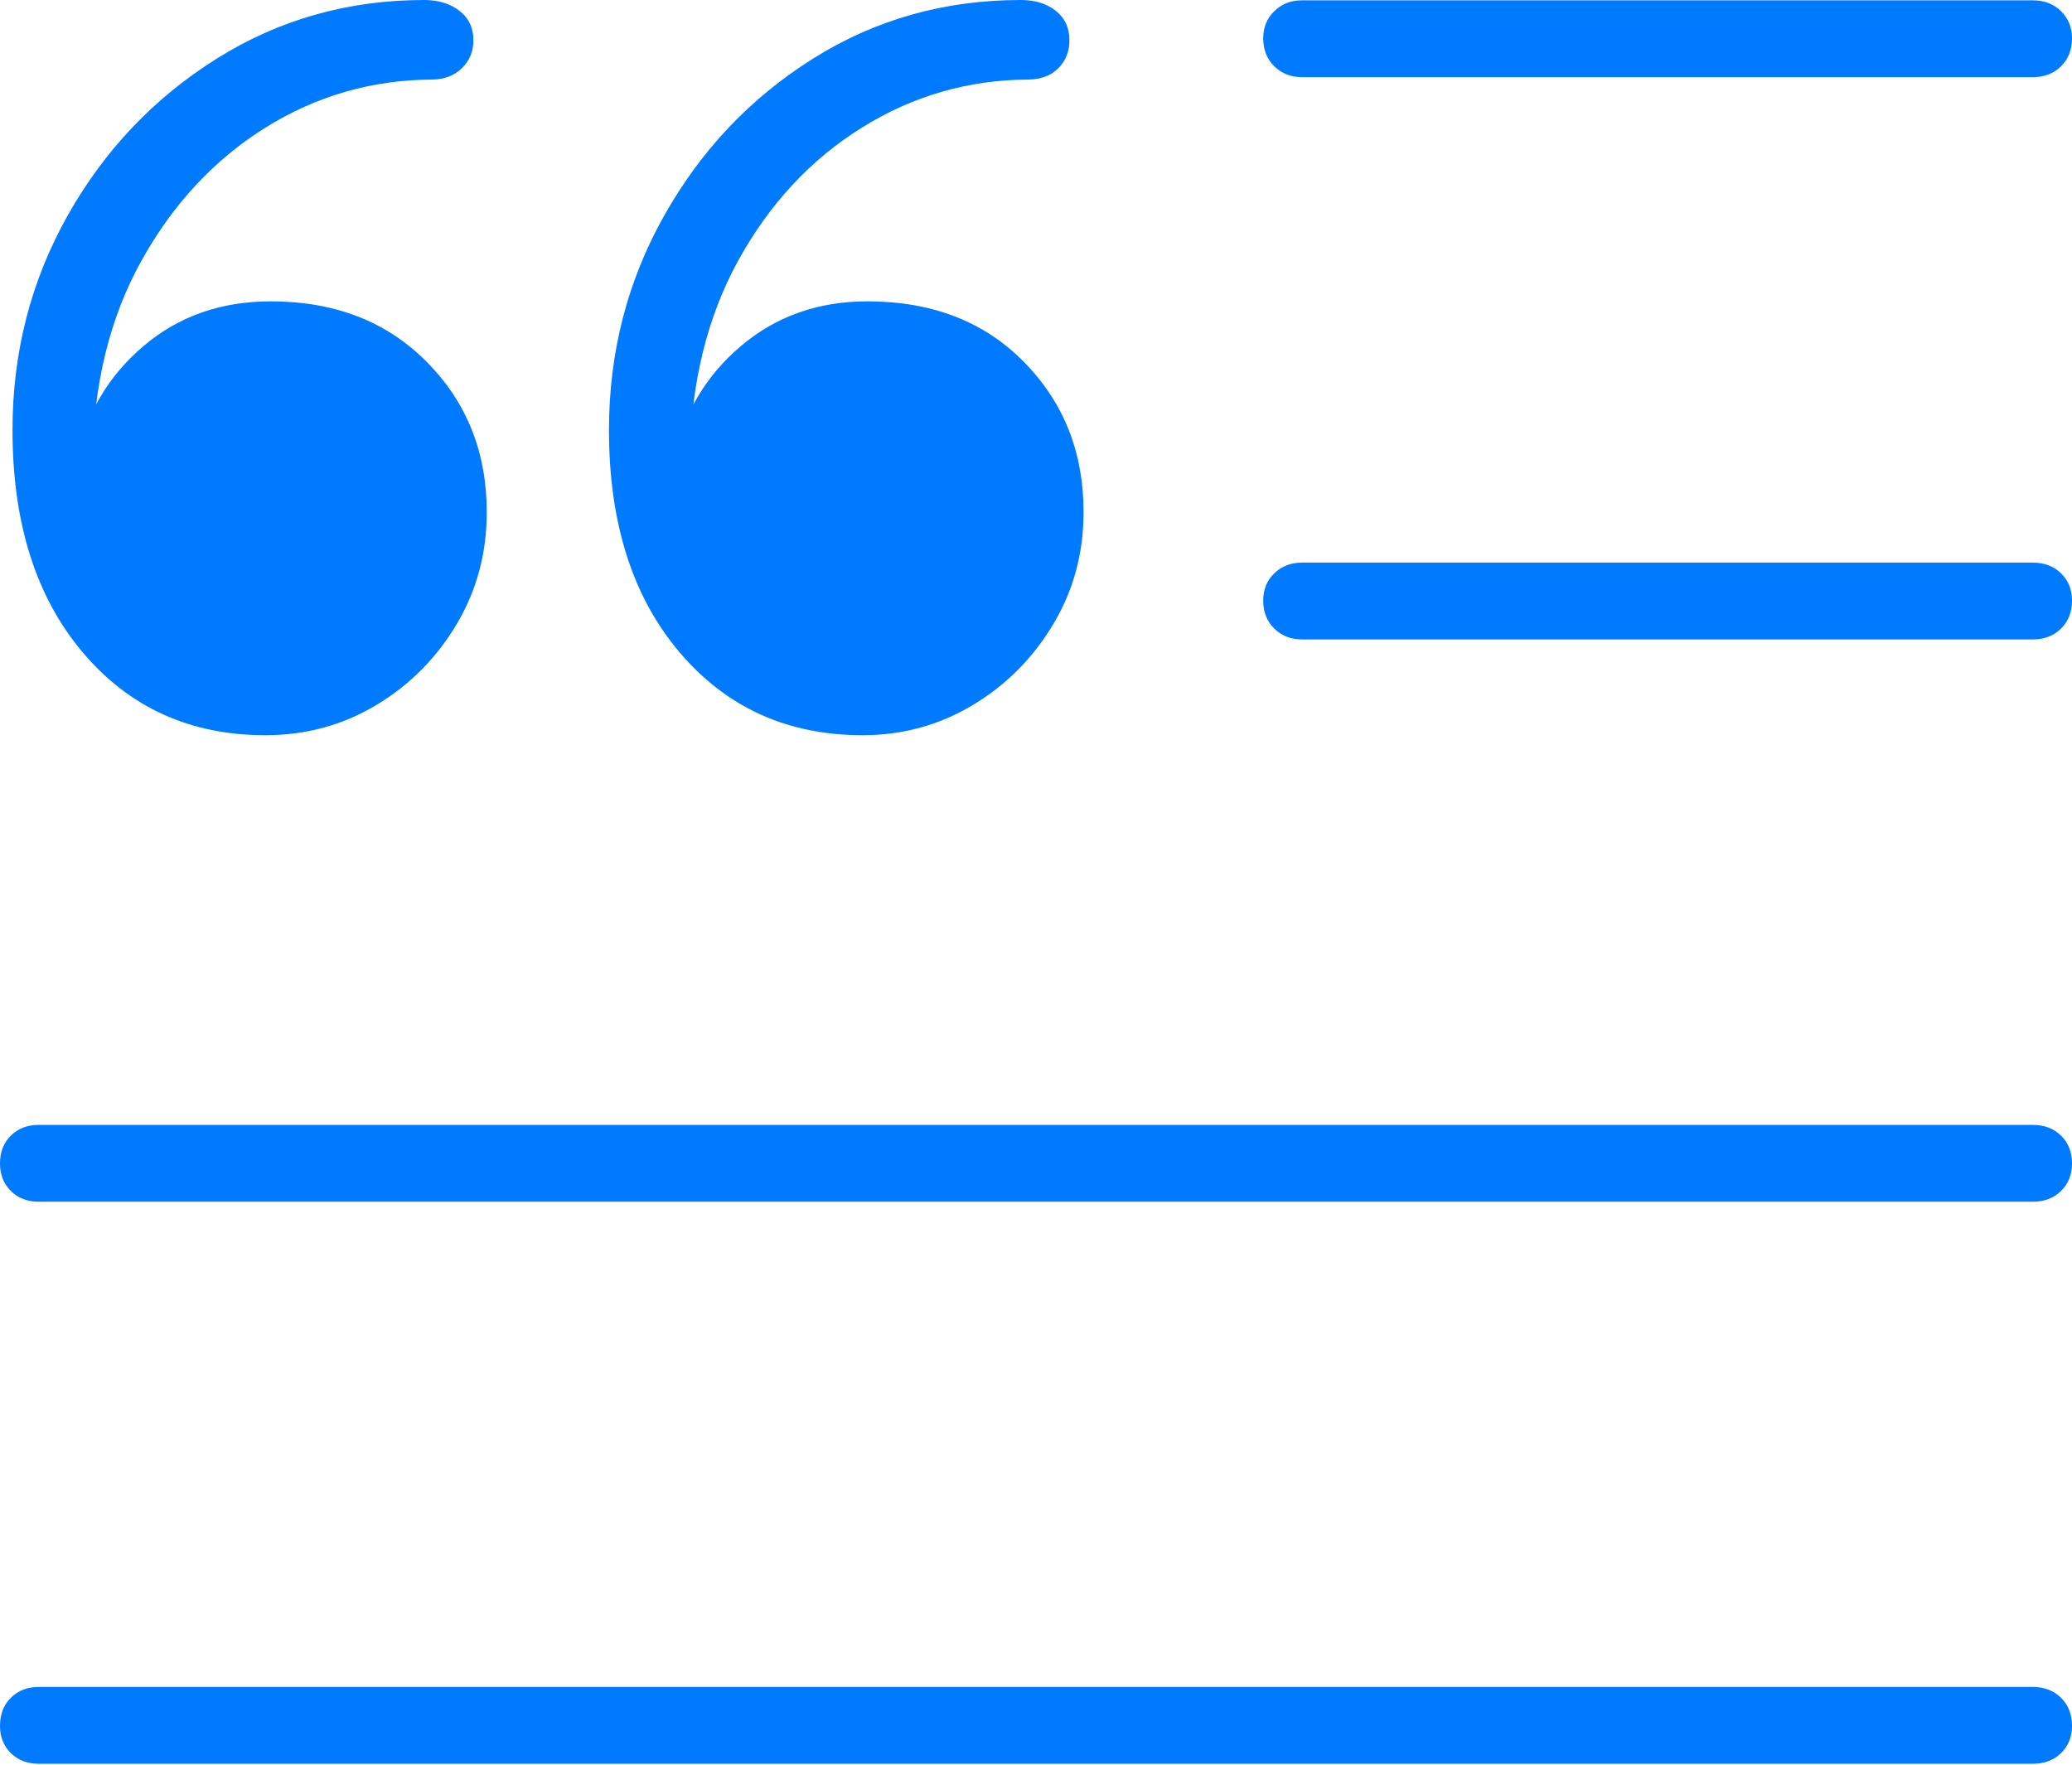 <?xml version="1.0" encoding="UTF-8"?>
<!--Generator: Apple Native CoreSVG 175-->
<!DOCTYPE svg
PUBLIC "-//W3C//DTD SVG 1.1//EN"
       "http://www.w3.org/Graphics/SVG/1.1/DTD/svg11.dtd">
<svg version="1.1" xmlns="http://www.w3.org/2000/svg" xmlns:xlink="http://www.w3.org/1999/xlink" width="18.904" height="16.103">
 <g>
  <rect height="16.103" opacity="0" width="18.904" x="0" y="0"/>
  <path d="M11.878 0.704L18.546 0.704Q18.704 0.704 18.804 0.605Q18.904 0.506 18.904 0.349Q18.904 0.201 18.804 0.102Q18.704 0.003 18.546 0.003L11.878 0.003Q11.727 0.003 11.626 0.102Q11.525 0.201 11.525 0.349Q11.525 0.506 11.626 0.605Q11.727 0.704 11.878 0.704ZM11.878 5.835L18.546 5.835Q18.704 5.835 18.804 5.736Q18.904 5.638 18.904 5.48Q18.904 5.329 18.804 5.232Q18.704 5.134 18.546 5.134L11.878 5.134Q11.727 5.134 11.626 5.232Q11.525 5.329 11.525 5.48Q11.525 5.638 11.626 5.736Q11.727 5.835 11.878 5.835ZM0.353 10.966L18.546 10.966Q18.704 10.966 18.804 10.868Q18.904 10.769 18.904 10.618Q18.904 10.46 18.804 10.363Q18.704 10.265 18.546 10.265L0.353 10.265Q0.198 10.265 0.099 10.363Q0 10.46 0 10.618Q0 10.769 0.099 10.868Q0.198 10.966 0.353 10.966ZM0.353 16.095L18.546 16.095Q18.704 16.095 18.804 15.998Q18.904 15.9 18.904 15.749Q18.904 15.591 18.804 15.493Q18.704 15.394 18.546 15.394L0.353 15.394Q0.198 15.394 0.099 15.493Q0 15.591 0 15.749Q0 15.9 0.099 15.998Q0.198 16.095 0.353 16.095ZM2.421 6.709Q2.973 6.709 3.431 6.435Q3.889 6.161 4.165 5.698Q4.441 5.236 4.441 4.673Q4.441 3.855 3.894 3.303Q3.347 2.75 2.471 2.75Q1.788 2.75 1.308 3.159Q0.827 3.568 0.702 4.189L0.844 4.194Q0.858 3.159 1.289 2.382Q1.72 1.604 2.418 1.167Q3.117 0.73 3.942 0.726Q4.11 0.724 4.214 0.622Q4.319 0.521 4.319 0.367Q4.319 0.197 4.191 0.098Q4.063 0 3.87 0Q2.83 0 1.976 0.536Q1.121 1.072 0.617 1.967Q0.114 2.862 0.114 3.924Q0.114 5.193 0.753 5.951Q1.392 6.709 2.421 6.709ZM7.87 6.709Q8.415 6.709 8.873 6.435Q9.331 6.161 9.608 5.698Q9.886 5.236 9.886 4.673Q9.886 3.855 9.342 3.303Q8.799 2.75 7.913 2.75Q7.24 2.75 6.758 3.159Q6.277 3.568 6.151 4.189L6.293 4.194Q6.307 3.159 6.734 2.38Q7.162 1.602 7.861 1.166Q8.559 0.73 9.381 0.726Q9.555 0.724 9.656 0.622Q9.757 0.521 9.757 0.367Q9.757 0.197 9.632 0.098Q9.508 0 9.313 0Q8.268 0 7.416 0.536Q6.563 1.072 6.06 1.967Q5.556 2.862 5.556 3.924Q5.556 5.193 6.199 5.951Q6.841 6.709 7.87 6.709Z" fill="#007aff"/>
 </g>
</svg>

